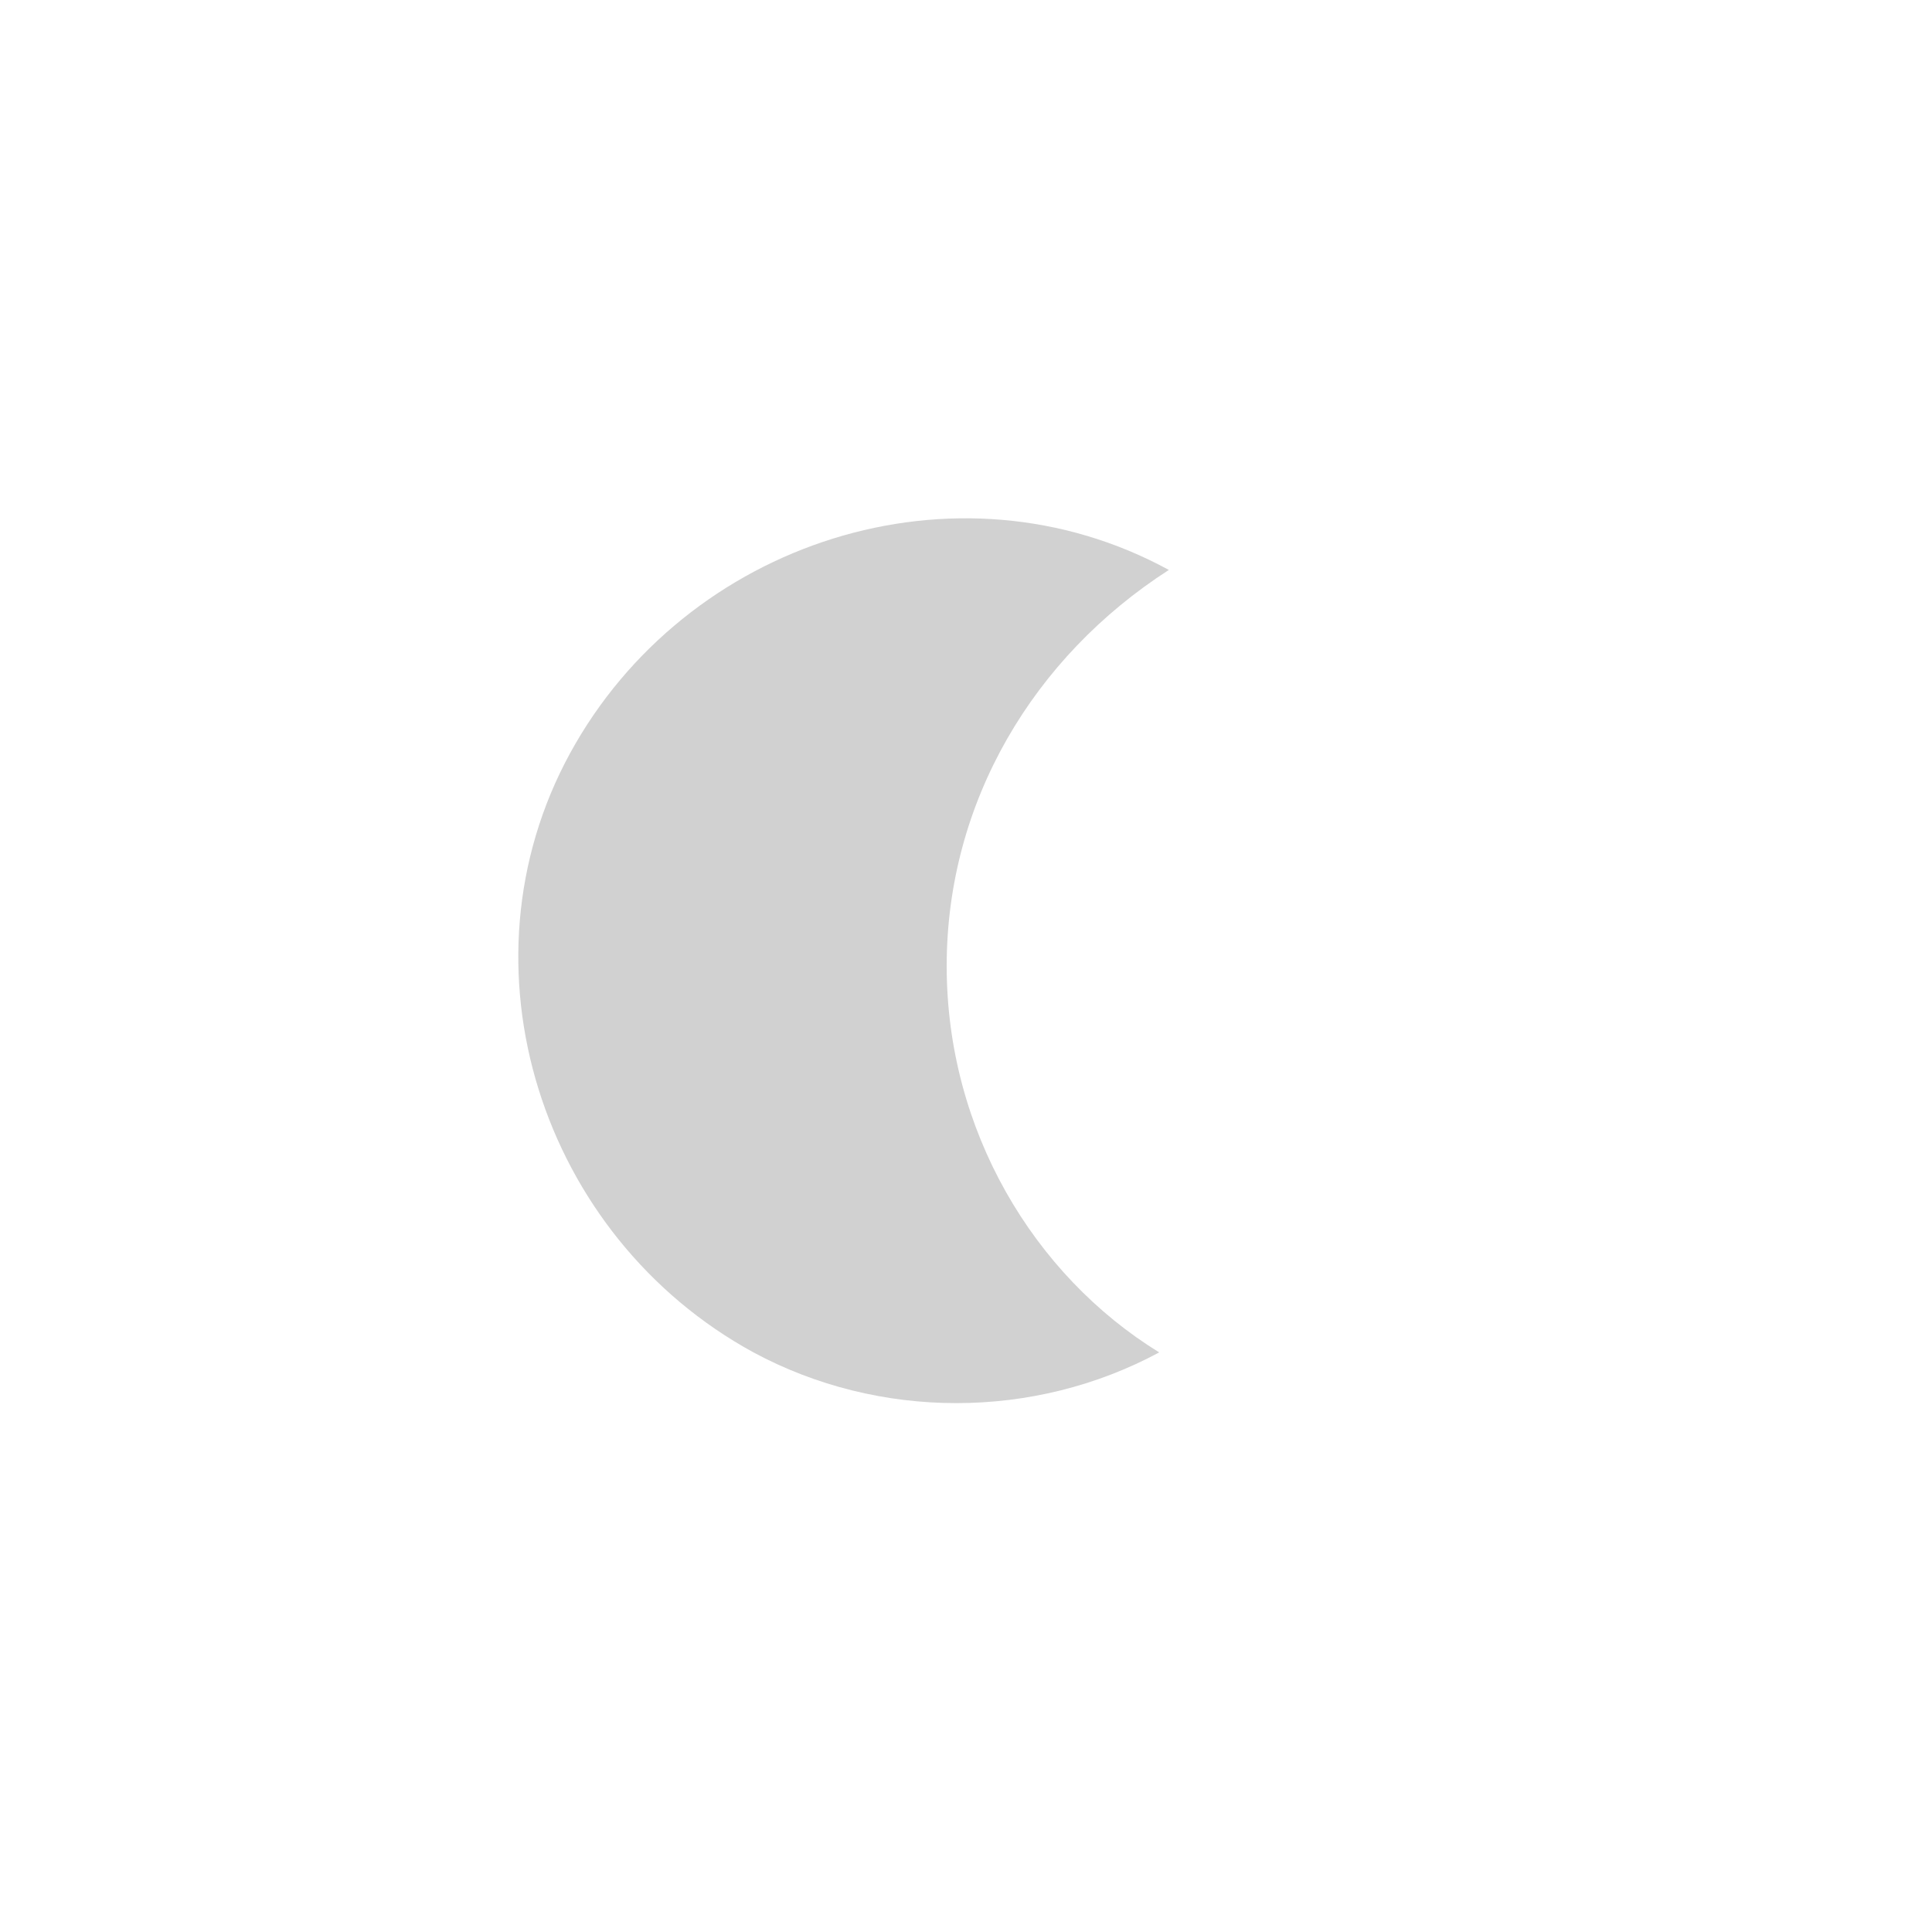 <?xml version="1.0" encoding="utf-8"?>
<svg xmlns="http://www.w3.org/2000/svg" viewBox="0 0 20 20" style="enable-background:new 0 0 20 20" xml:space="preserve"><path d="M9.8 10c0-1.7.9-3.2 2.3-4.1-2.2-1.2-5-.3-6.2 1.9s-.3 5 1.9 6.2c1.3.7 2.9.7 4.2 0-1.3-.8-2.2-2.3-2.2-4z" style="fill:#d1d1d1"/><path d="M0 0h20v20H0V0z" style="fill:none"/></svg>
